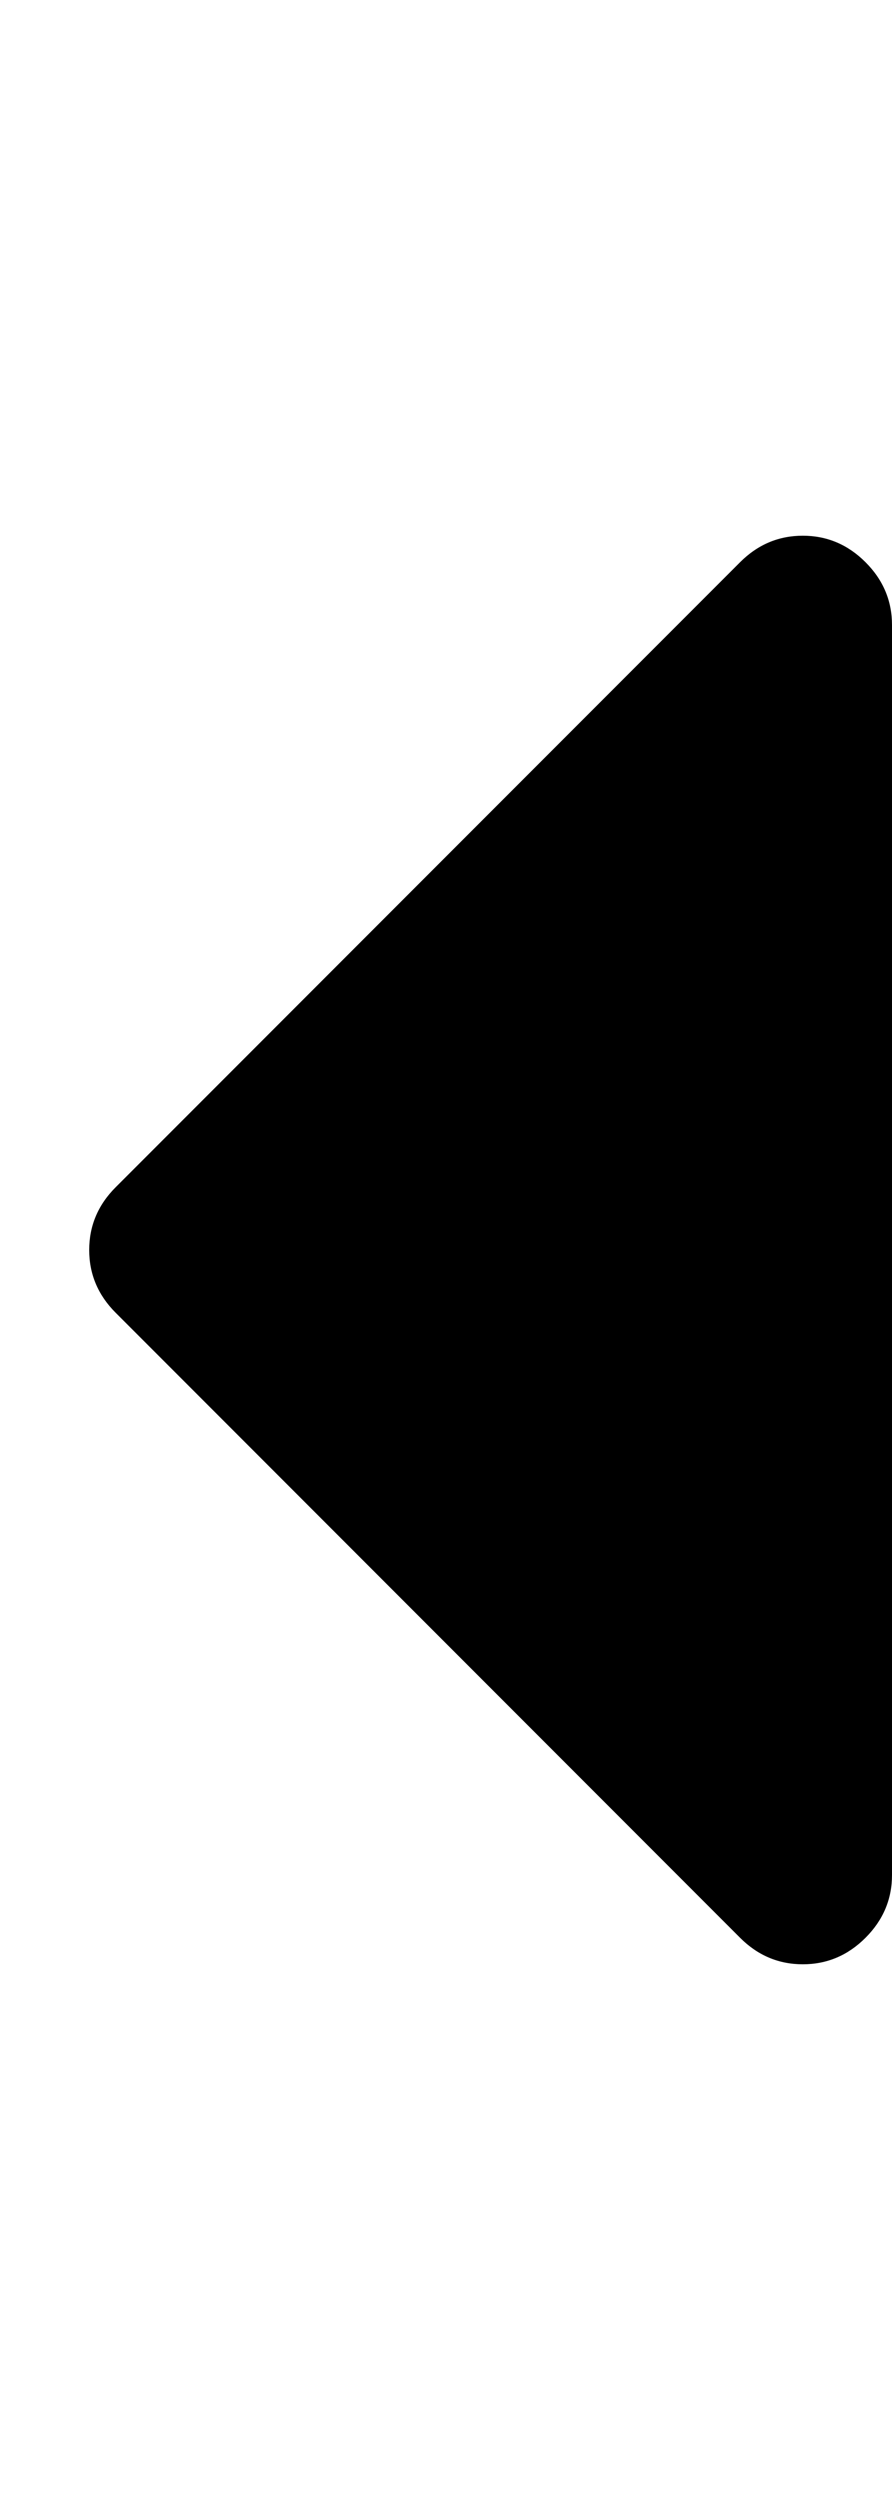 <svg height="1000px" width="357.143px" xmlns="http://www.w3.org/2000/svg">
  <g>
    <path d="M357.143 250c0 0 0 500 0 500c0 9.673 -3.534 18.043 -10.603 25.112c-7.068 7.068 -15.439 10.602 -25.111 10.602c-9.673 0 -18.043 -3.534 -25.112 -10.602c0 0 -250 -250 -250 -250c-7.068 -7.069 -10.603 -15.439 -10.603 -25.112c0 -9.673 3.535 -18.043 10.603 -25.112c0 0 250 -250 250 -250c7.069 -7.068 15.439 -10.602 25.112 -10.602c9.672 0 18.043 3.534 25.111 10.602c7.069 7.069 10.603 15.439 10.603 25.112c0 0 0 0 0 0" />
  </g>
</svg>